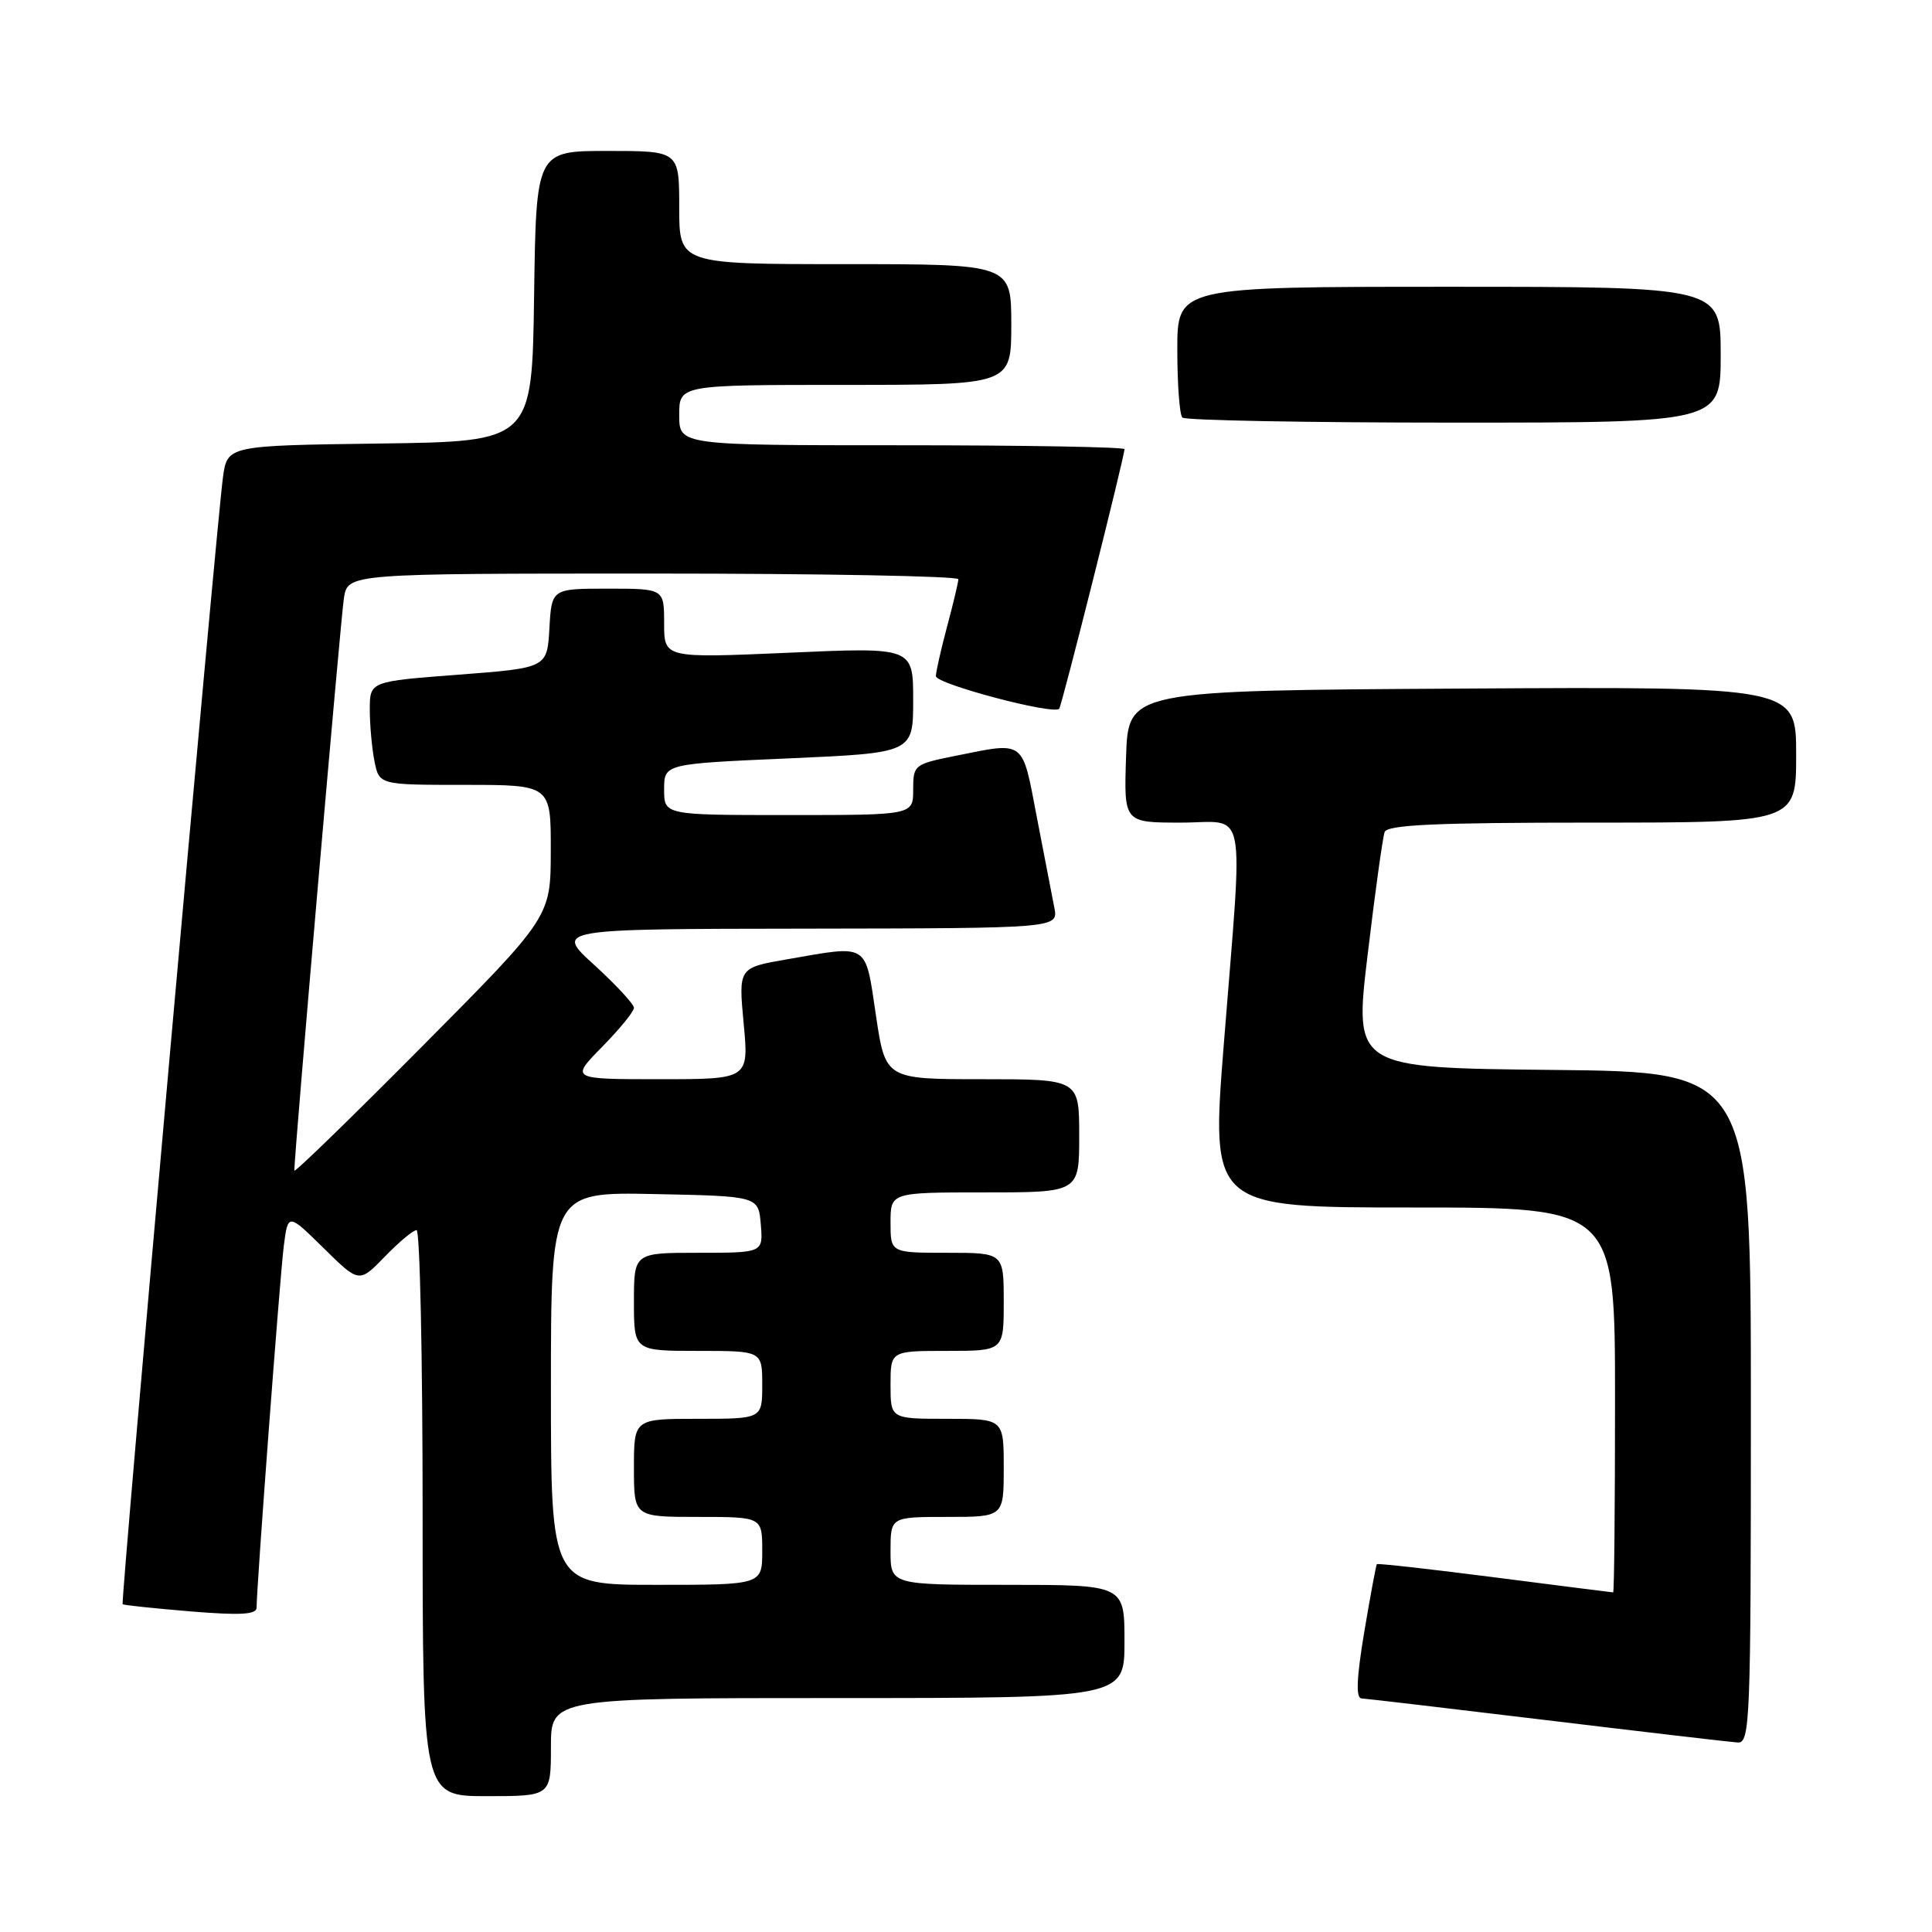 <?xml version="1.0" encoding="UTF-8" standalone="no"?>
<!DOCTYPE svg PUBLIC "-//W3C//DTD SVG 1.1//EN" "http://www.w3.org/Graphics/SVG/1.1/DTD/svg11.dtd" >
<svg xmlns="http://www.w3.org/2000/svg" xmlns:xlink="http://www.w3.org/1999/xlink" version="1.1" viewBox="0 0 256 256">
 <g >
 <path fill="currentColor"
d=" M 73.00 231.50 C 73.00 225.00 73.00 225.00 111.00 225.00 C 149.00 225.00 149.00 225.00 149.00 217.50 C 149.00 210.00 149.00 210.00 133.50 210.00 C 118.00 210.00 118.00 210.00 118.00 205.50 C 118.00 201.00 118.00 201.00 125.50 201.00 C 133.00 201.00 133.00 201.00 133.00 194.50 C 133.00 188.00 133.00 188.00 125.50 188.00 C 118.00 188.00 118.00 188.00 118.00 183.50 C 118.00 179.00 118.00 179.00 125.50 179.00 C 133.00 179.00 133.00 179.00 133.00 172.50 C 133.00 166.00 133.00 166.00 125.50 166.00 C 118.00 166.00 118.00 166.00 118.00 162.00 C 118.00 158.00 118.00 158.00 130.50 158.00 C 143.00 158.00 143.00 158.00 143.00 150.50 C 143.00 143.00 143.00 143.00 130.16 143.00 C 117.32 143.00 117.32 143.00 116.06 134.50 C 114.62 124.83 115.22 125.21 104.26 127.12 C 97.85 128.23 97.85 128.23 98.54 135.62 C 99.23 143.00 99.23 143.00 87.41 143.00 C 75.58 143.00 75.58 143.00 79.79 138.71 C 82.11 136.35 84.00 134.03 84.00 133.54 C 84.00 133.06 81.64 130.51 78.75 127.87 C 73.50 123.09 73.50 123.09 106.88 123.05 C 140.25 123.00 140.25 123.00 139.70 120.25 C 139.40 118.74 138.36 113.34 137.38 108.25 C 135.41 97.92 135.89 98.29 126.67 100.14 C 121.13 101.25 121.00 101.35 121.00 104.64 C 121.00 108.00 121.00 108.00 104.50 108.00 C 88.00 108.00 88.00 108.00 88.00 104.61 C 88.00 101.21 88.00 101.21 104.50 100.49 C 121.00 99.76 121.00 99.76 121.00 92.76 C 121.00 85.76 121.00 85.76 104.50 86.49 C 88.00 87.21 88.00 87.21 88.00 82.61 C 88.00 78.00 88.00 78.00 80.55 78.00 C 73.10 78.00 73.10 78.00 72.80 83.25 C 72.50 88.50 72.50 88.50 60.75 89.40 C 49.00 90.29 49.00 90.29 49.00 94.02 C 49.00 96.07 49.28 99.16 49.62 100.87 C 50.25 104.00 50.25 104.00 61.62 104.00 C 73.00 104.00 73.00 104.00 72.98 112.75 C 72.97 121.50 72.97 121.50 55.98 138.61 C 46.64 148.02 39.00 155.45 39.00 155.11 C 38.99 152.98 45.15 81.88 45.57 79.25 C 46.09 76.00 46.09 76.00 86.55 76.00 C 108.80 76.00 126.99 76.34 126.99 76.75 C 126.98 77.16 126.31 79.97 125.50 83.00 C 124.69 86.03 124.02 88.99 124.01 89.59 C 124.00 90.63 139.64 94.77 140.35 93.91 C 140.70 93.50 149.00 60.49 149.00 59.52 C 149.00 59.23 135.72 59.00 119.50 59.00 C 90.00 59.00 90.00 59.00 90.00 55.00 C 90.00 51.00 90.00 51.00 112.00 51.00 C 134.00 51.00 134.00 51.00 134.00 43.00 C 134.00 35.00 134.00 35.00 112.00 35.00 C 90.00 35.00 90.00 35.00 90.00 27.50 C 90.00 20.00 90.00 20.00 80.52 20.00 C 71.04 20.00 71.04 20.00 70.77 39.25 C 70.50 58.50 70.50 58.50 50.31 58.77 C 30.12 59.04 30.12 59.04 29.54 63.27 C 28.66 69.73 15.97 212.31 16.25 212.57 C 16.39 212.69 20.44 213.12 25.25 213.52 C 31.85 214.06 34.00 213.94 34.00 213.02 C 34.00 210.23 37.09 169.15 37.60 165.12 C 38.16 160.74 38.16 160.74 42.88 165.38 C 47.59 170.02 47.59 170.02 50.99 166.51 C 52.86 164.58 54.75 163.00 55.20 163.00 C 55.64 163.00 56.00 179.88 56.00 200.50 C 56.00 238.00 56.00 238.00 64.50 238.00 C 73.00 238.00 73.00 238.00 73.00 231.50 Z  M 232.00 186.52 C 232.00 142.03 232.00 142.03 205.71 141.77 C 179.42 141.50 179.42 141.50 181.22 126.50 C 182.20 118.25 183.22 110.94 183.47 110.25 C 183.83 109.29 190.26 109.00 210.97 109.00 C 238.00 109.00 238.00 109.00 238.00 99.99 C 238.00 90.98 238.00 90.98 193.75 91.24 C 149.50 91.50 149.50 91.50 149.21 100.25 C 148.92 109.00 148.92 109.00 156.46 109.00 C 165.37 109.00 164.74 105.75 162.17 138.25 C 160.44 160.00 160.44 160.00 187.22 160.00 C 214.00 160.00 214.00 160.00 214.00 185.50 C 214.00 199.53 213.89 211.00 213.75 211.00 C 213.61 211.00 206.56 210.10 198.07 209.01 C 189.59 207.92 182.55 207.13 182.44 207.26 C 182.33 207.39 181.58 211.44 180.77 216.25 C 179.75 222.37 179.64 225.01 180.41 225.05 C 181.01 225.08 192.07 226.38 205.00 227.94 C 217.93 229.50 229.29 230.83 230.25 230.89 C 231.89 230.99 232.00 228.26 232.00 186.52 Z  M 228.00 47.00 C 228.00 38.00 228.00 38.00 192.00 38.00 C 156.00 38.00 156.00 38.00 156.00 46.33 C 156.00 50.92 156.30 54.97 156.67 55.33 C 157.03 55.70 173.23 56.00 192.67 56.00 C 228.00 56.00 228.00 56.00 228.00 47.00 Z  M 73.00 183.97 C 73.00 157.94 73.00 157.94 86.75 158.22 C 100.50 158.50 100.50 158.50 100.81 162.25 C 101.12 166.00 101.12 166.00 92.56 166.00 C 84.00 166.00 84.00 166.00 84.00 172.50 C 84.00 179.00 84.00 179.00 92.50 179.00 C 101.00 179.00 101.00 179.00 101.00 183.50 C 101.00 188.00 101.00 188.00 92.50 188.00 C 84.00 188.00 84.00 188.00 84.00 194.50 C 84.00 201.00 84.00 201.00 92.50 201.00 C 101.00 201.00 101.00 201.00 101.00 205.50 C 101.00 210.00 101.00 210.00 87.00 210.00 C 73.00 210.00 73.00 210.00 73.00 183.97 Z "/>
</g>
</svg>